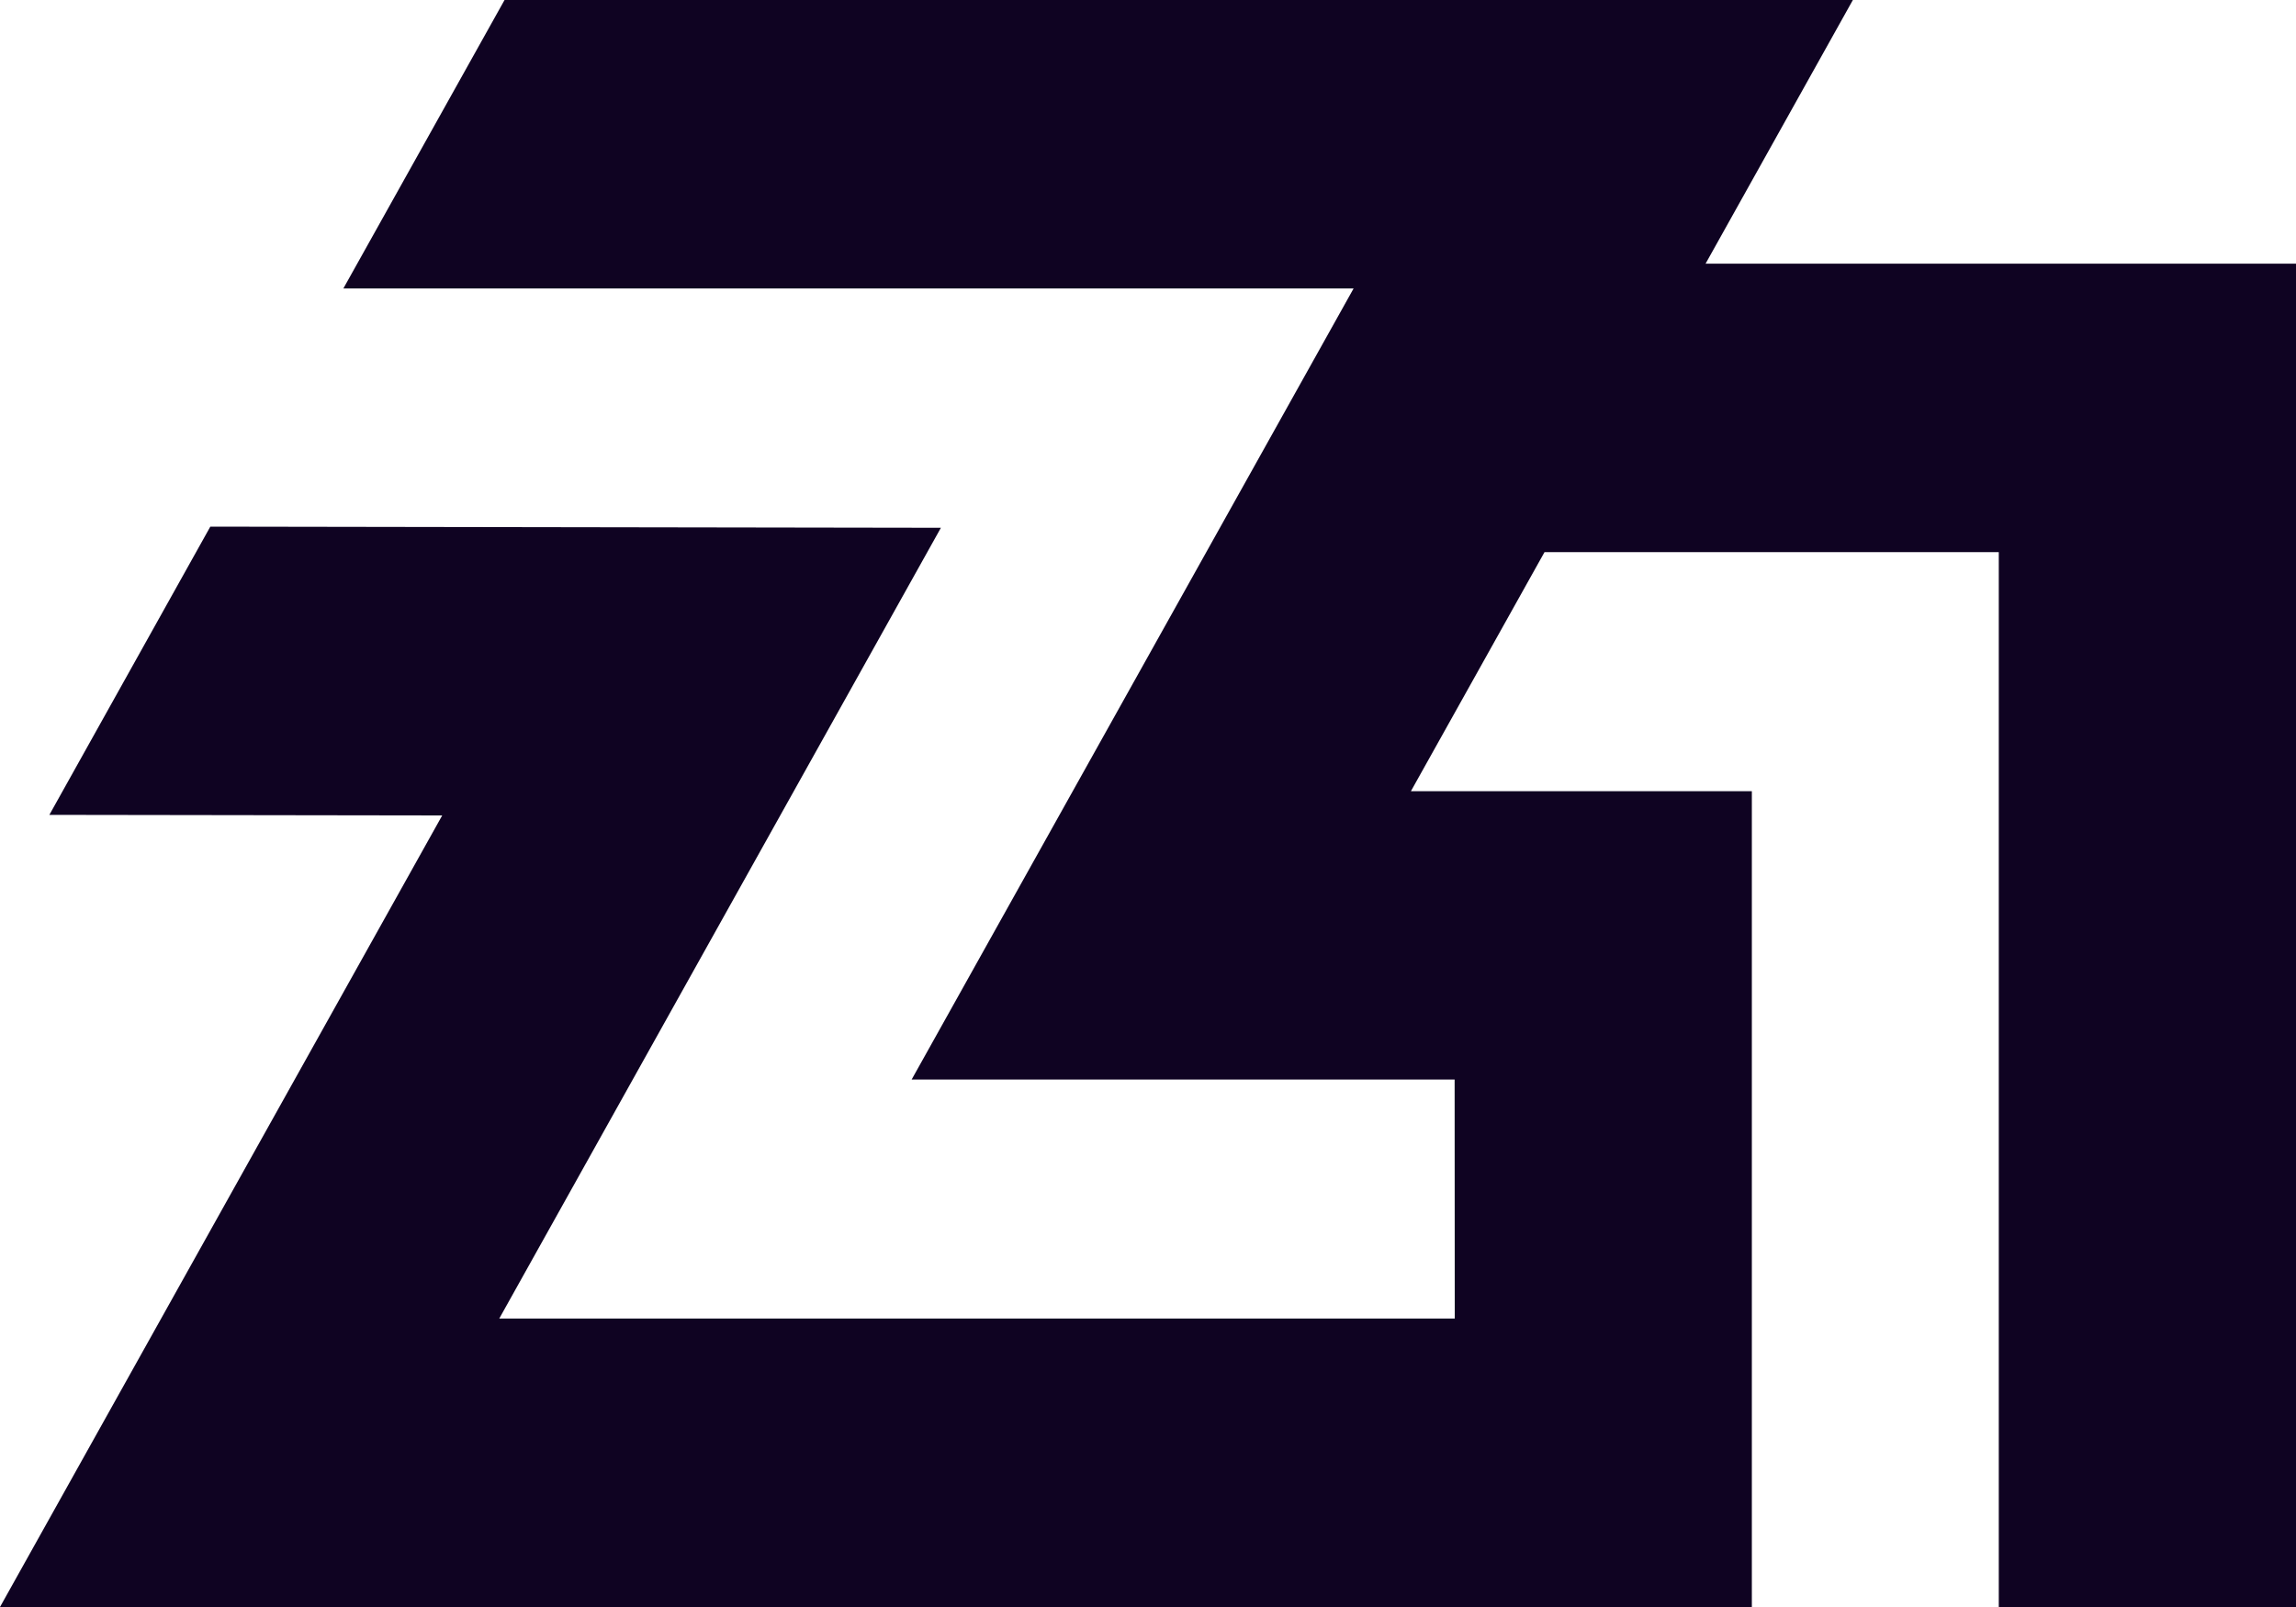 <?xml version="1.0" encoding="UTF-8"?>
<svg
  width="20px"
  height="14px"
  viewBox="0 0 20 14"
  version="1.1"
  xmlns="http://www.w3.org/2000/svg"
>
  <g id="How-much-to-make-an-app" stroke="none" fill="none">
    <g
      id="Desktop-HD"
      transform="translate(-203, -986)"
      fill="#0F0322"
    >
      <g id="Footer" transform="translate(135, 937)">
        <g id="Signature" transform="translate(0, 49)">
          <polygon
            id="Z1-logo"
            points="72.395 0 70.991 2.513 79.791 2.513 75.941 9.405 80.671 9.405 80.672 11.487 72.349 11.487 76.196 4.598 69.832 4.588 68.43 7.099 71.852 7.104 68 14 80.671 14 83.26 14 83.26 6.893 80.29 6.893 81.454 4.81 85.411 4.81 85.411 14 88 14 88 2.297 82.857 2.297 84.14 0"
          />
        </g>
      </g>
    </g>
  </g>
</svg>
